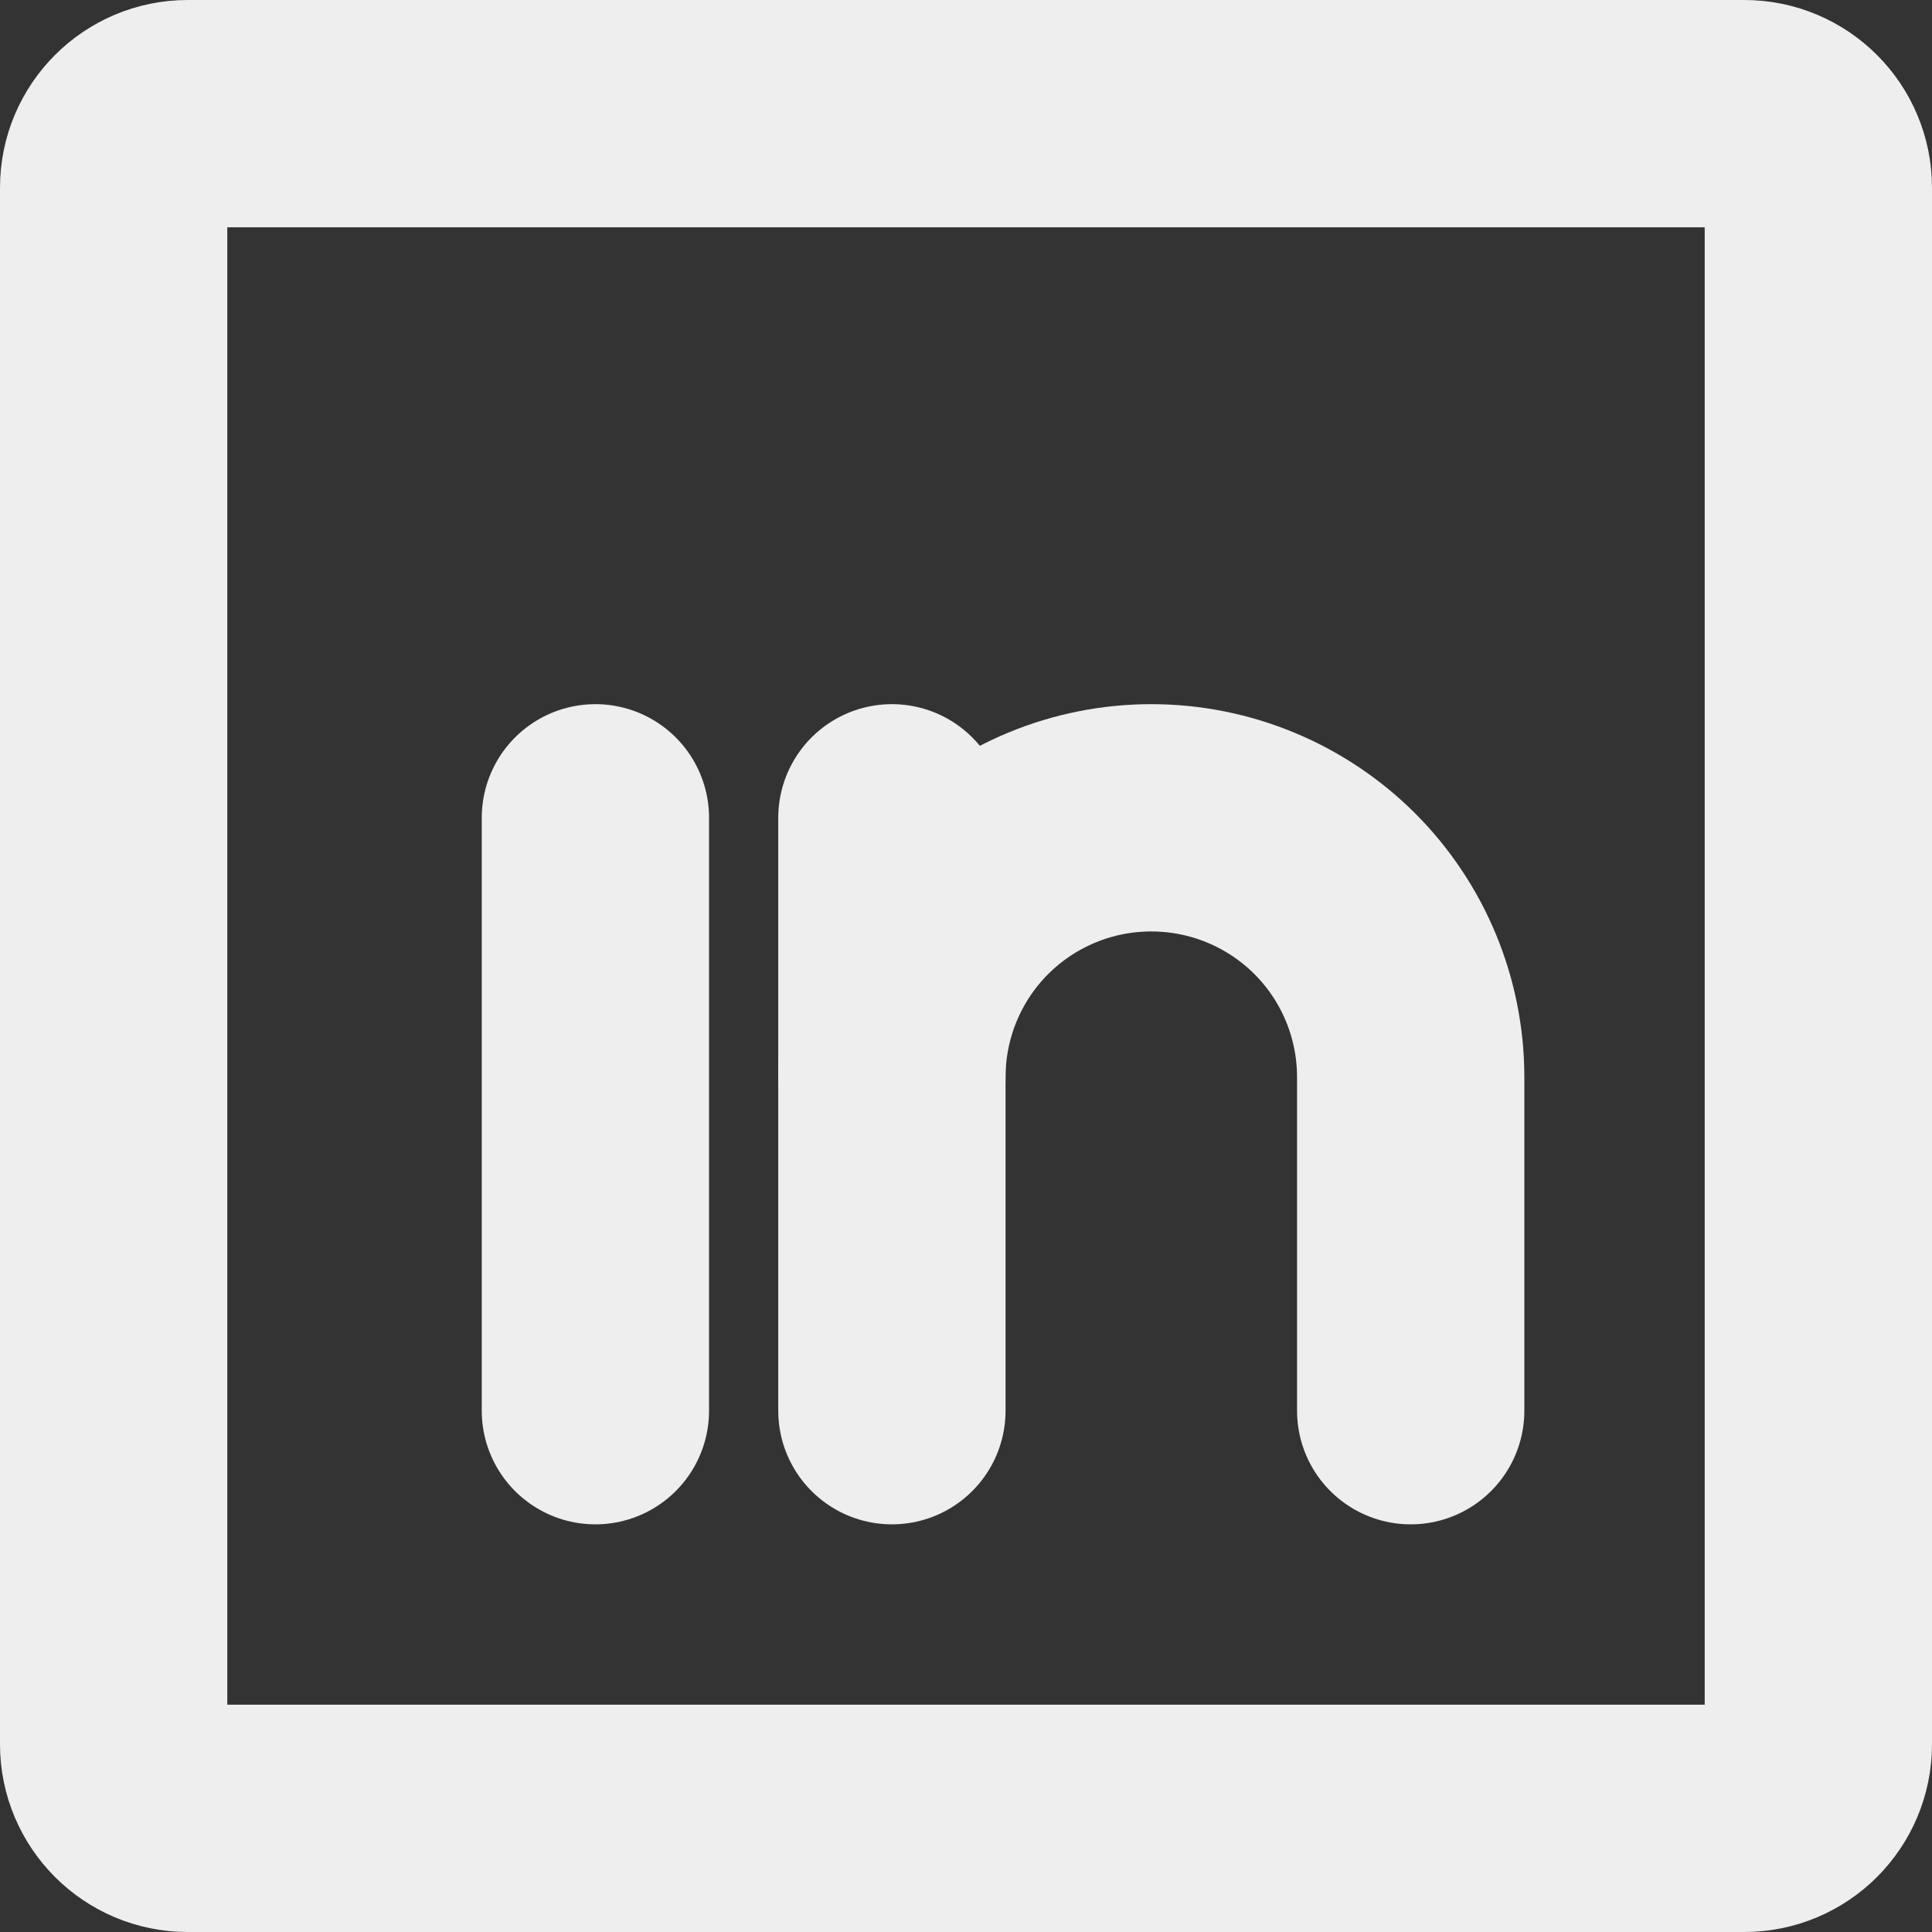 <svg width="17" height="17" viewBox="0 0 17 17" fill="none" xmlns="http://www.w3.org/2000/svg">
<rect x="0" y="0" width="17" height="17" fill="#333333" stroke="none"/>
<path d="M15.348 1H1.652C1.292 1 1 1.292 1 1.652V15.348C1 15.708 1.292 16 1.652 16H15.348C15.708 16 16 15.708 16 15.348V1.652C16 1.292 15.708 1 15.348 1Z" stroke="#EEEEEE" stroke-width="2" stroke-linecap="round" stroke-linejoin="round"/>
<path d="M7.848 7.196V12.413" stroke="#EEEEEE" stroke-width="2" stroke-linecap="round" stroke-linejoin="round"/>
<path d="M5.239 7.196V12.413" stroke="#EEEEEE" stroke-width="2" stroke-linecap="round" stroke-linejoin="round"/>
<path d="M7.848 9.478C7.848 8.873 8.088 8.292 8.516 7.864C8.944 7.436 9.525 7.196 10.13 7.196C10.736 7.196 11.316 7.436 11.745 7.864C12.173 8.292 12.413 8.873 12.413 9.478V12.413" stroke="#EEEEEE" stroke-width="2" stroke-linecap="round" stroke-linejoin="round"/>
</svg>
